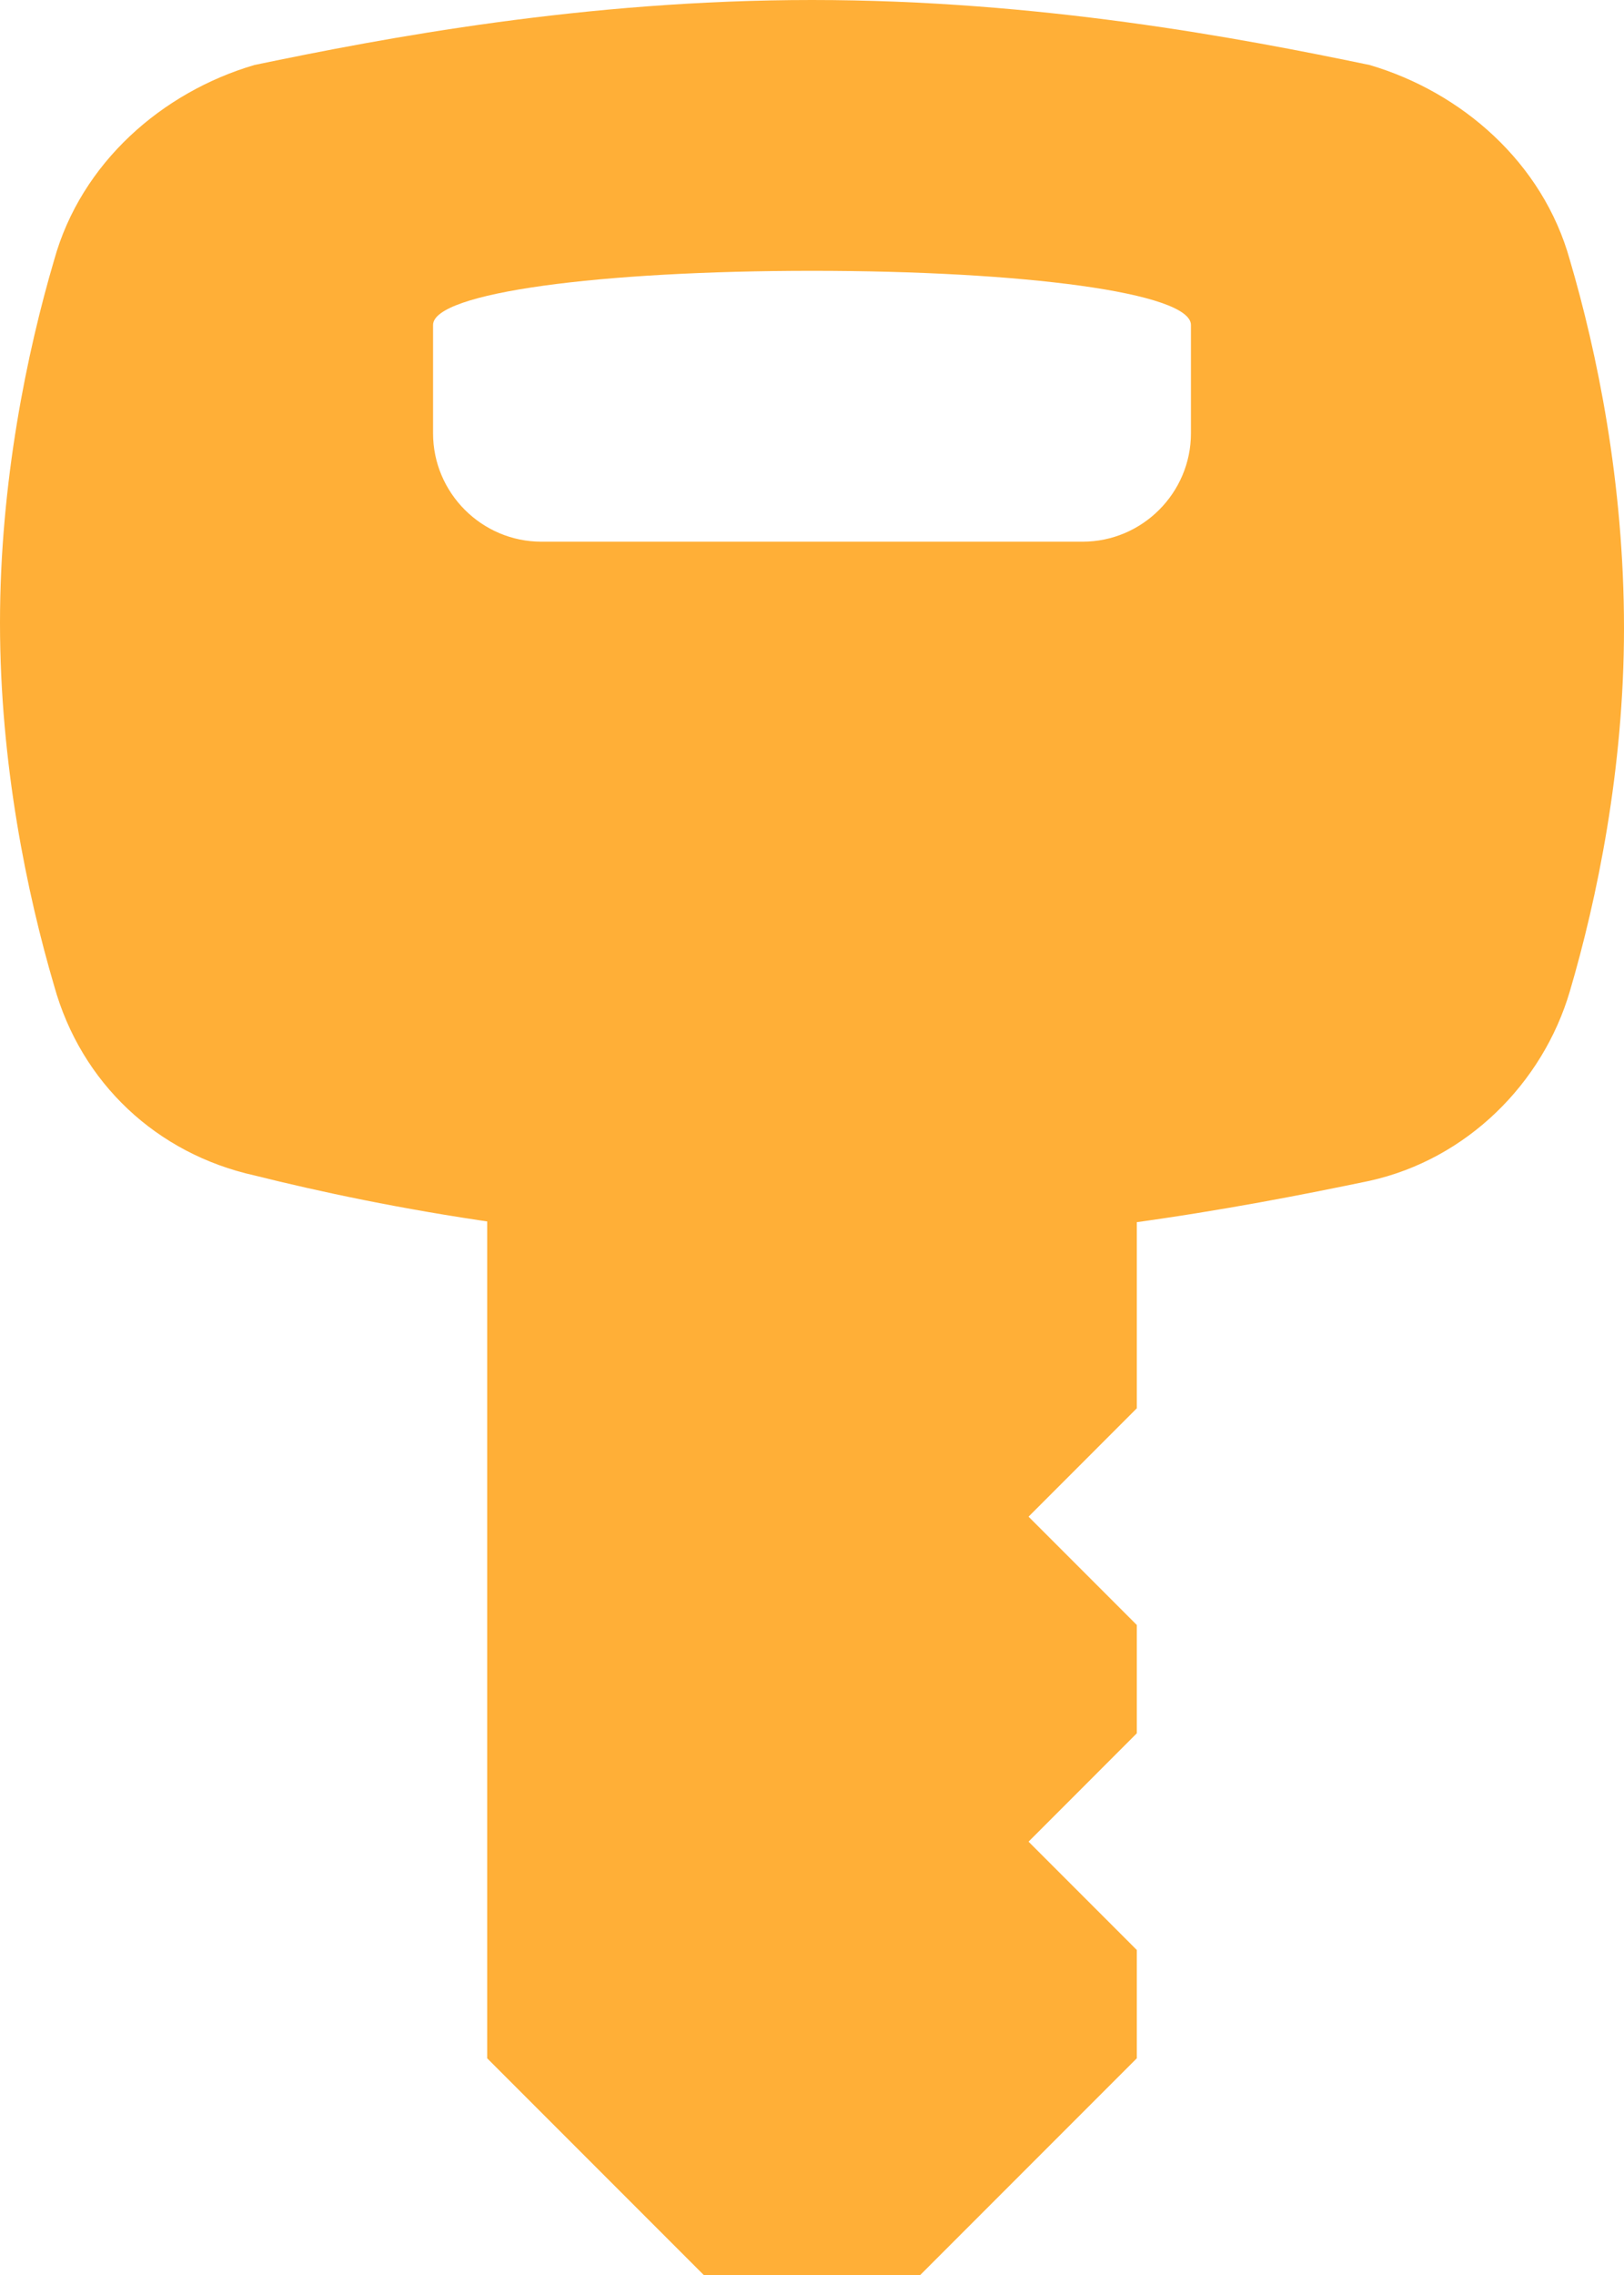 <svg width="50" height="70" viewBox="0 0 50 70" fill="none" xmlns="http://www.w3.org/2000/svg">
<path d="M35 63.333L28.333 70H21.667L15 63.333V30H35V43.333L31.667 46.667L35 50V53.333L31.667 56.667L35 60V63.333Z" fill="#FFAF37"/>
<path d="M48.333 8C47.5 5 45 2.833 42.167 2C38.167 1.167 32 0 25 0C18 0 11.833 1.167 7.833 2C5 2.833 2.5 5 1.667 8C0.833 10.833 0 14.833 0 19.167C0 23.5 0.833 27.5 1.667 30.333C2.5 33.333 4.833 35.5 7.833 36.167C11.833 37.167 18 38.333 25 38.333C32 38.333 38.167 37.167 42.167 36.333C45.167 35.667 47.5 33.333 48.333 30.5C49.167 27.667 50 23.667 50 19.333C50 14.833 49.167 10.833 48.333 8ZM33.333 16.667H16.667C14.833 16.667 13.333 15.167 13.333 13.333V10C13.333 9 18.5 8.333 25 8.333C31.5 8.333 36.667 9 36.667 10V13.333C36.667 15.167 35.167 16.667 33.333 16.667Z" fill="#FFAF37"/>
<path d="M23.334 38.333H26.667V70H23.334V38.333Z" fill="#FFAF37"/>
</svg>
